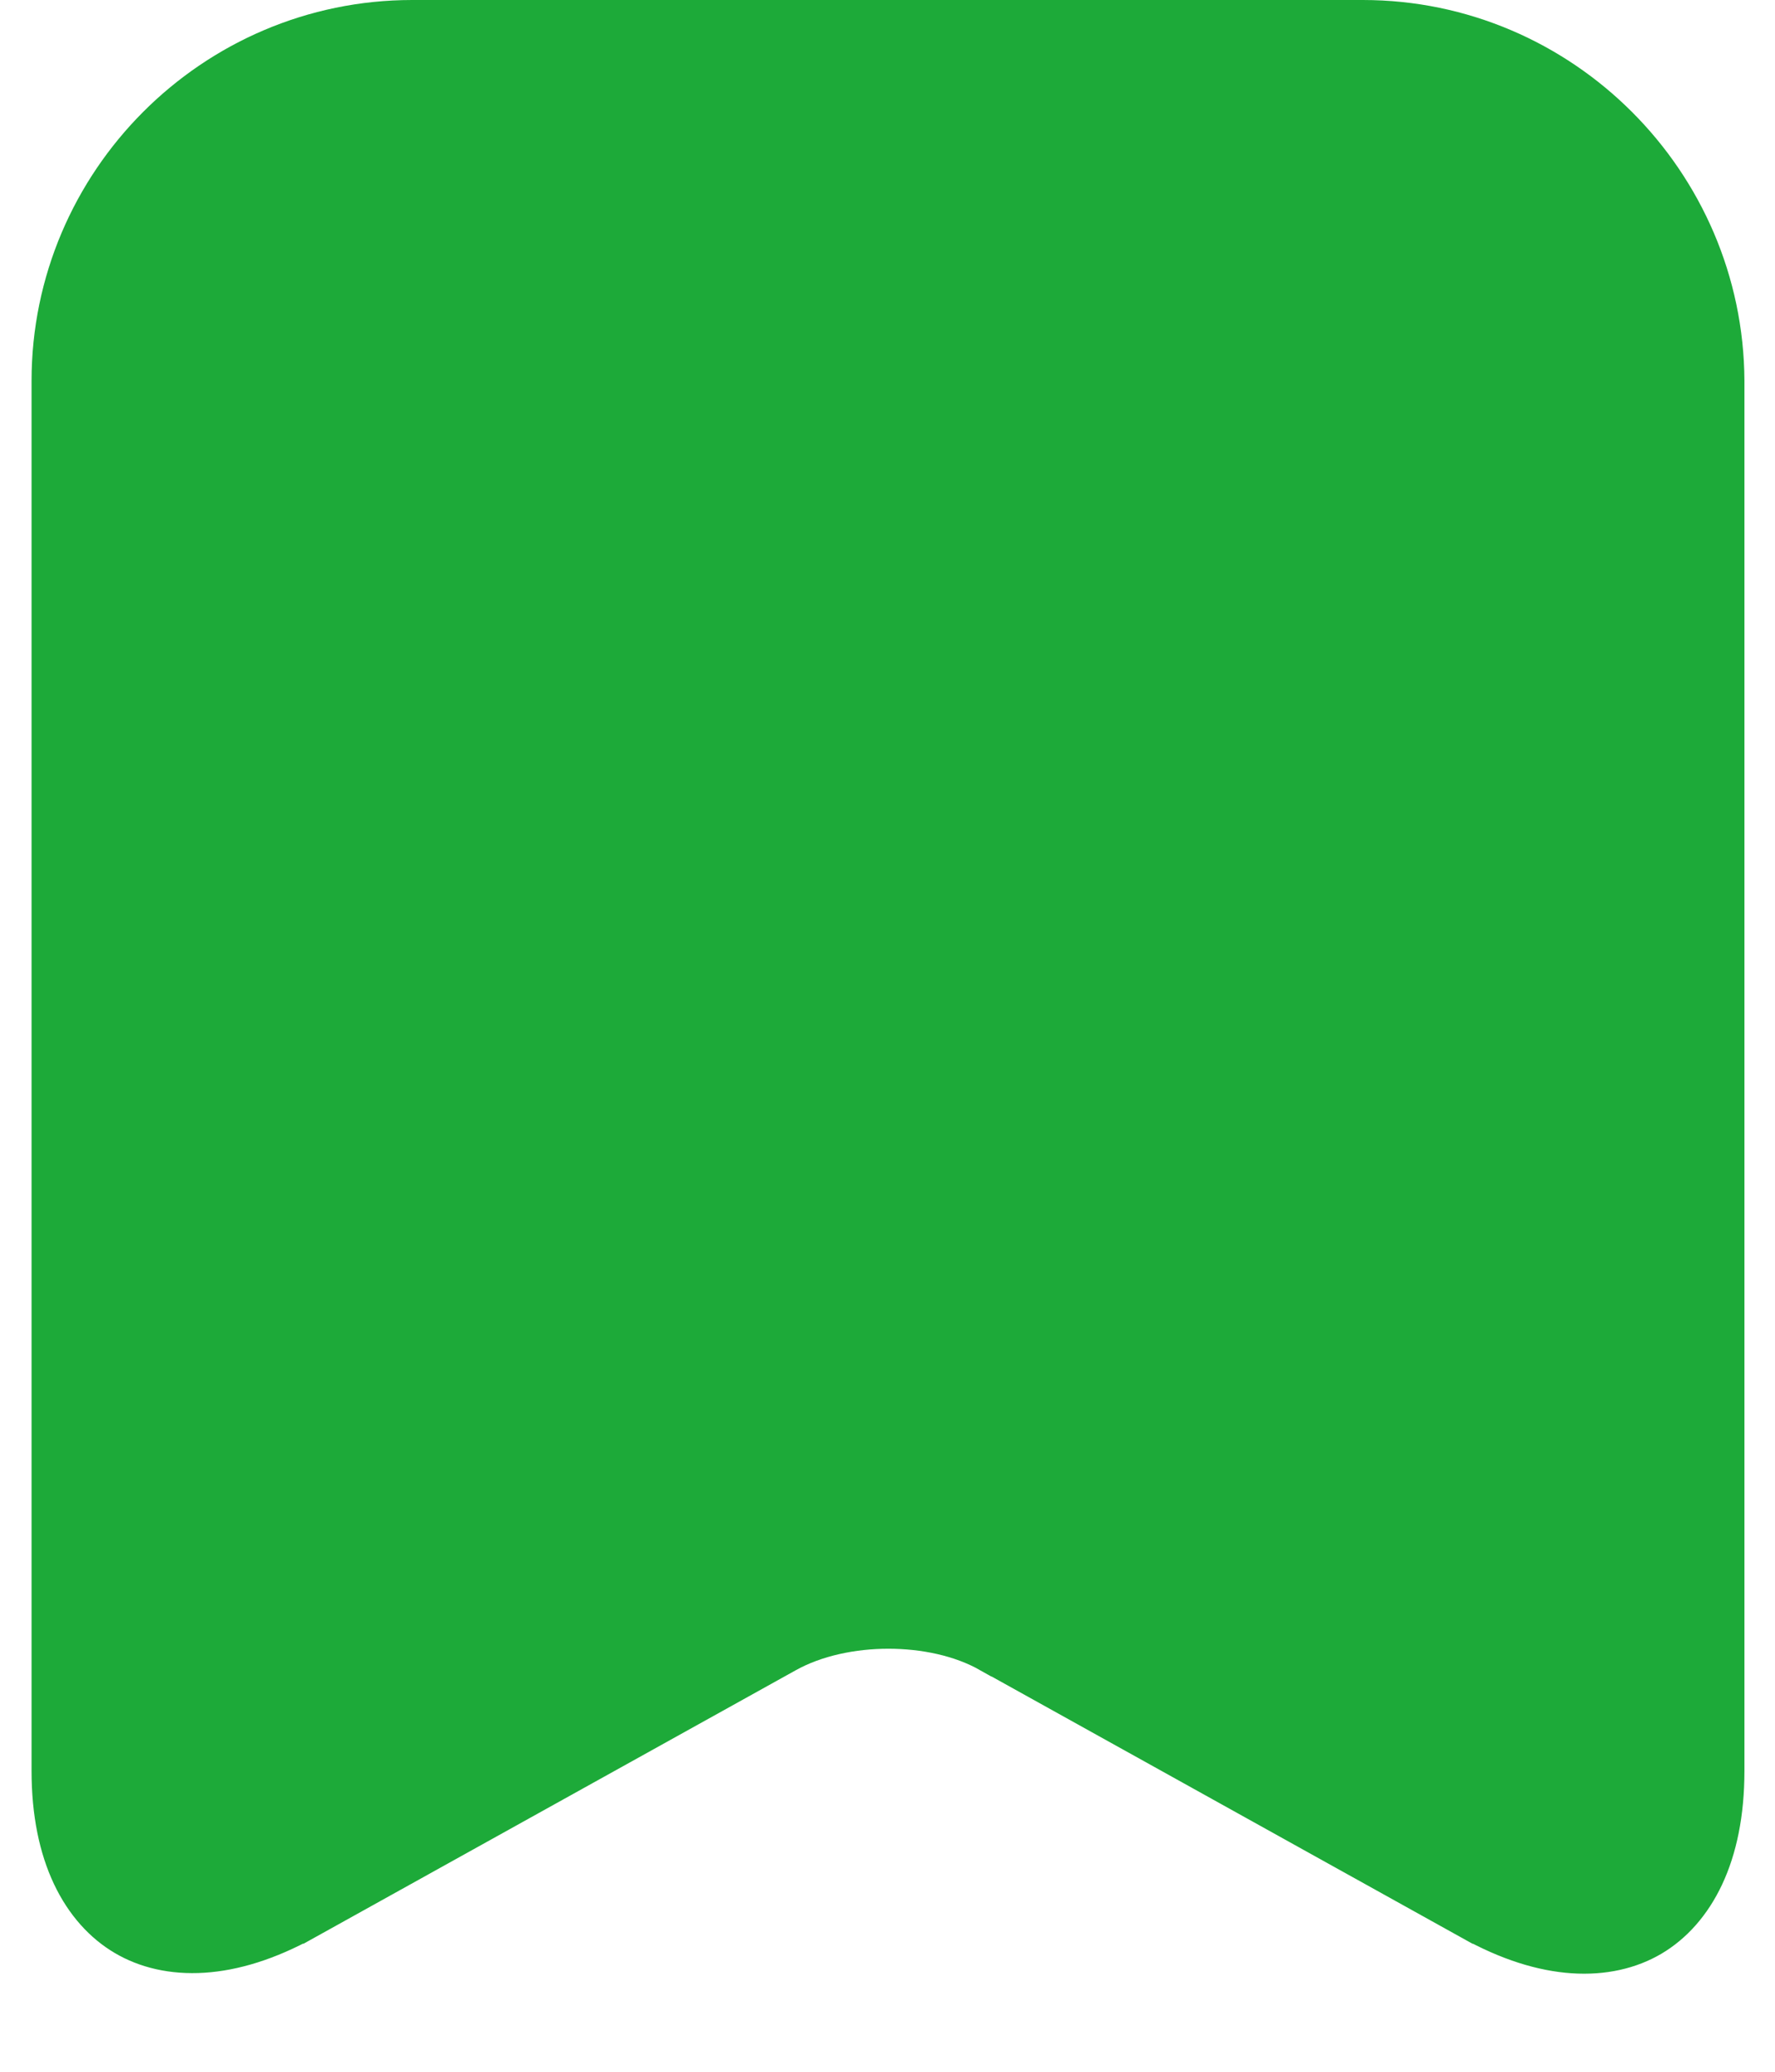 <svg width="18" height="21" viewBox="0 0 18 21" fill="none" xmlns="http://www.w3.org/2000/svg">
<path d="M15.064 19.203L15.063 19.203L10.188 16.495C10.187 16.495 10.186 16.494 10.185 16.494C9.836 16.296 9.409 16.212 9.009 16.212C8.608 16.212 8.179 16.297 7.827 16.493C7.827 16.493 7.827 16.493 7.827 16.493L2.949 19.202C2.949 19.202 2.949 19.202 2.948 19.202C2.255 19.584 1.734 19.553 1.417 19.365C1.099 19.178 0.82 18.739 0.82 17.95V3.86C0.82 2.015 2.327 0.5 4.18 0.5H13.82C15.672 0.5 17.181 2.015 17.19 3.861V17.95C17.19 18.746 16.911 19.186 16.594 19.373C16.278 19.559 15.758 19.59 15.064 19.203Z" fill="#1DAA39" stroke="#1DAA39"/>
</svg>
